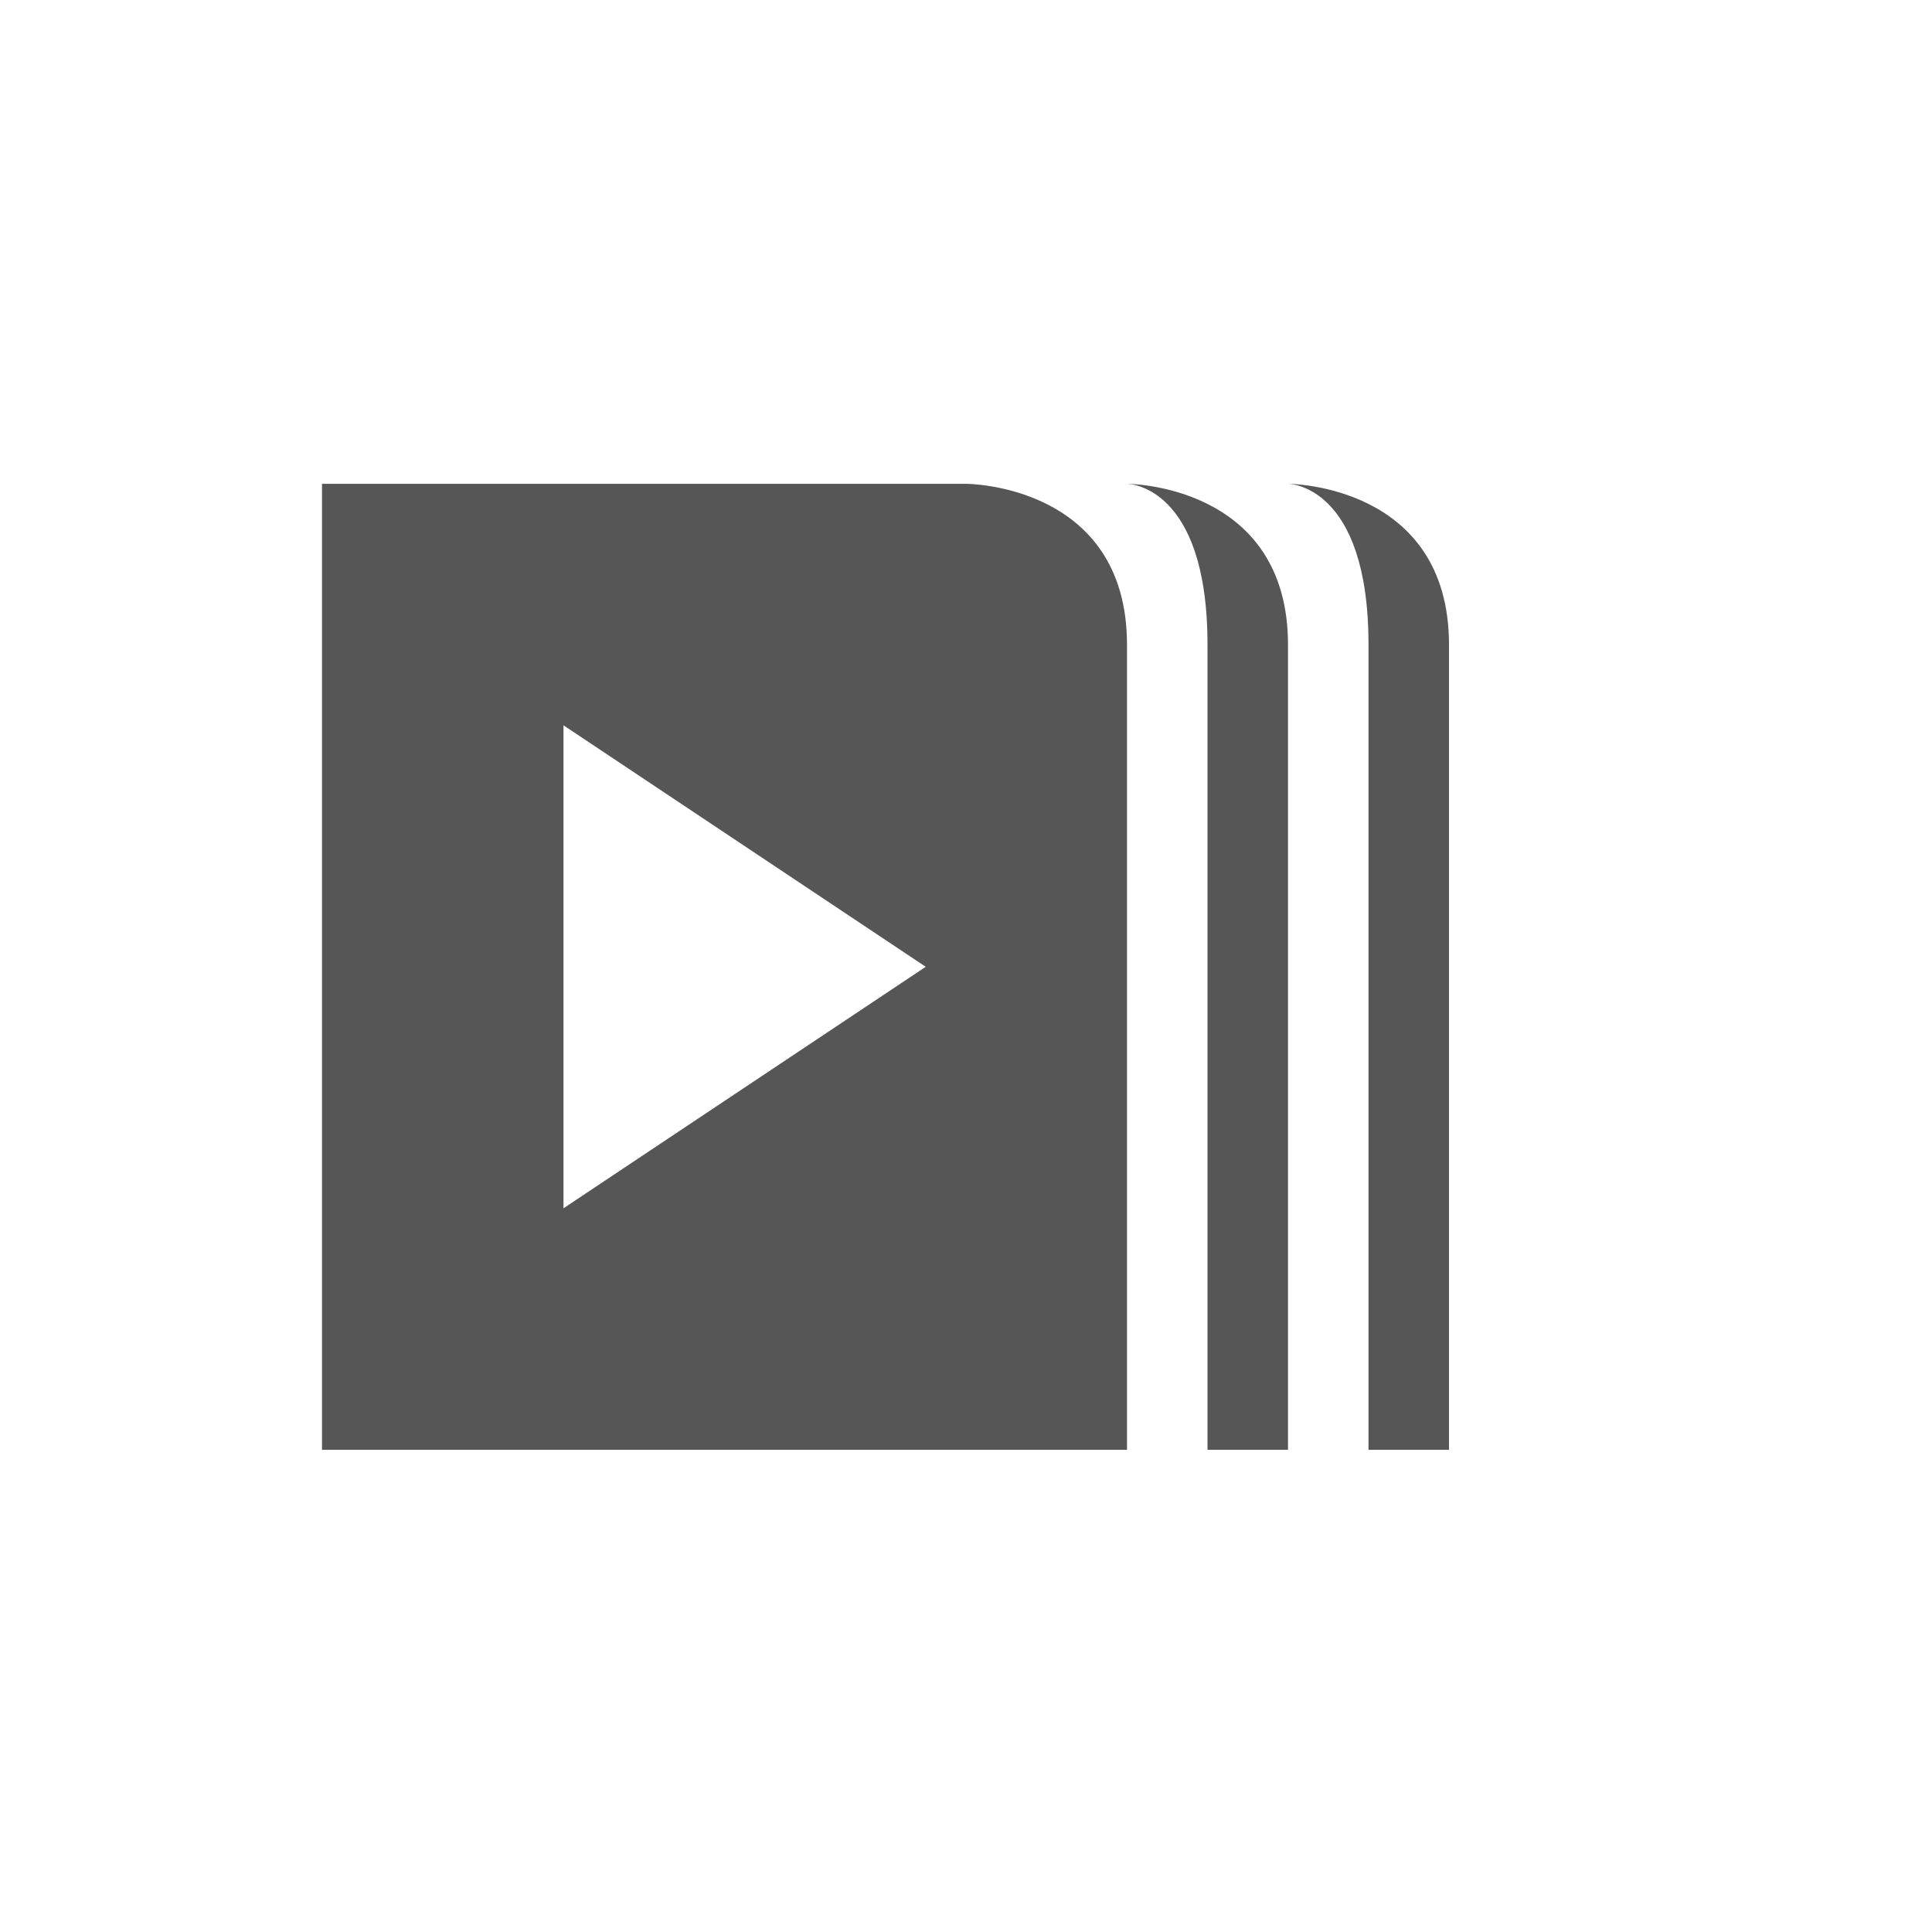 <svg xmlns="http://www.w3.org/2000/svg" width="24" height="24"><defs><style id="current-color-scheme" type="text/css"></style></defs><path d="M4 6.01v12h10v-10c0-2-2-2-2-2H4zm10 0s1 0 1 2v10h1v-10c0-2-2-2-2-2zm2 0s1 0 1 2v10h1v-10c0-2-2-2-2-2zm-9 3l4.5 3-4.5 3v-6z" fill="currentColor" color="#565656"/></svg>